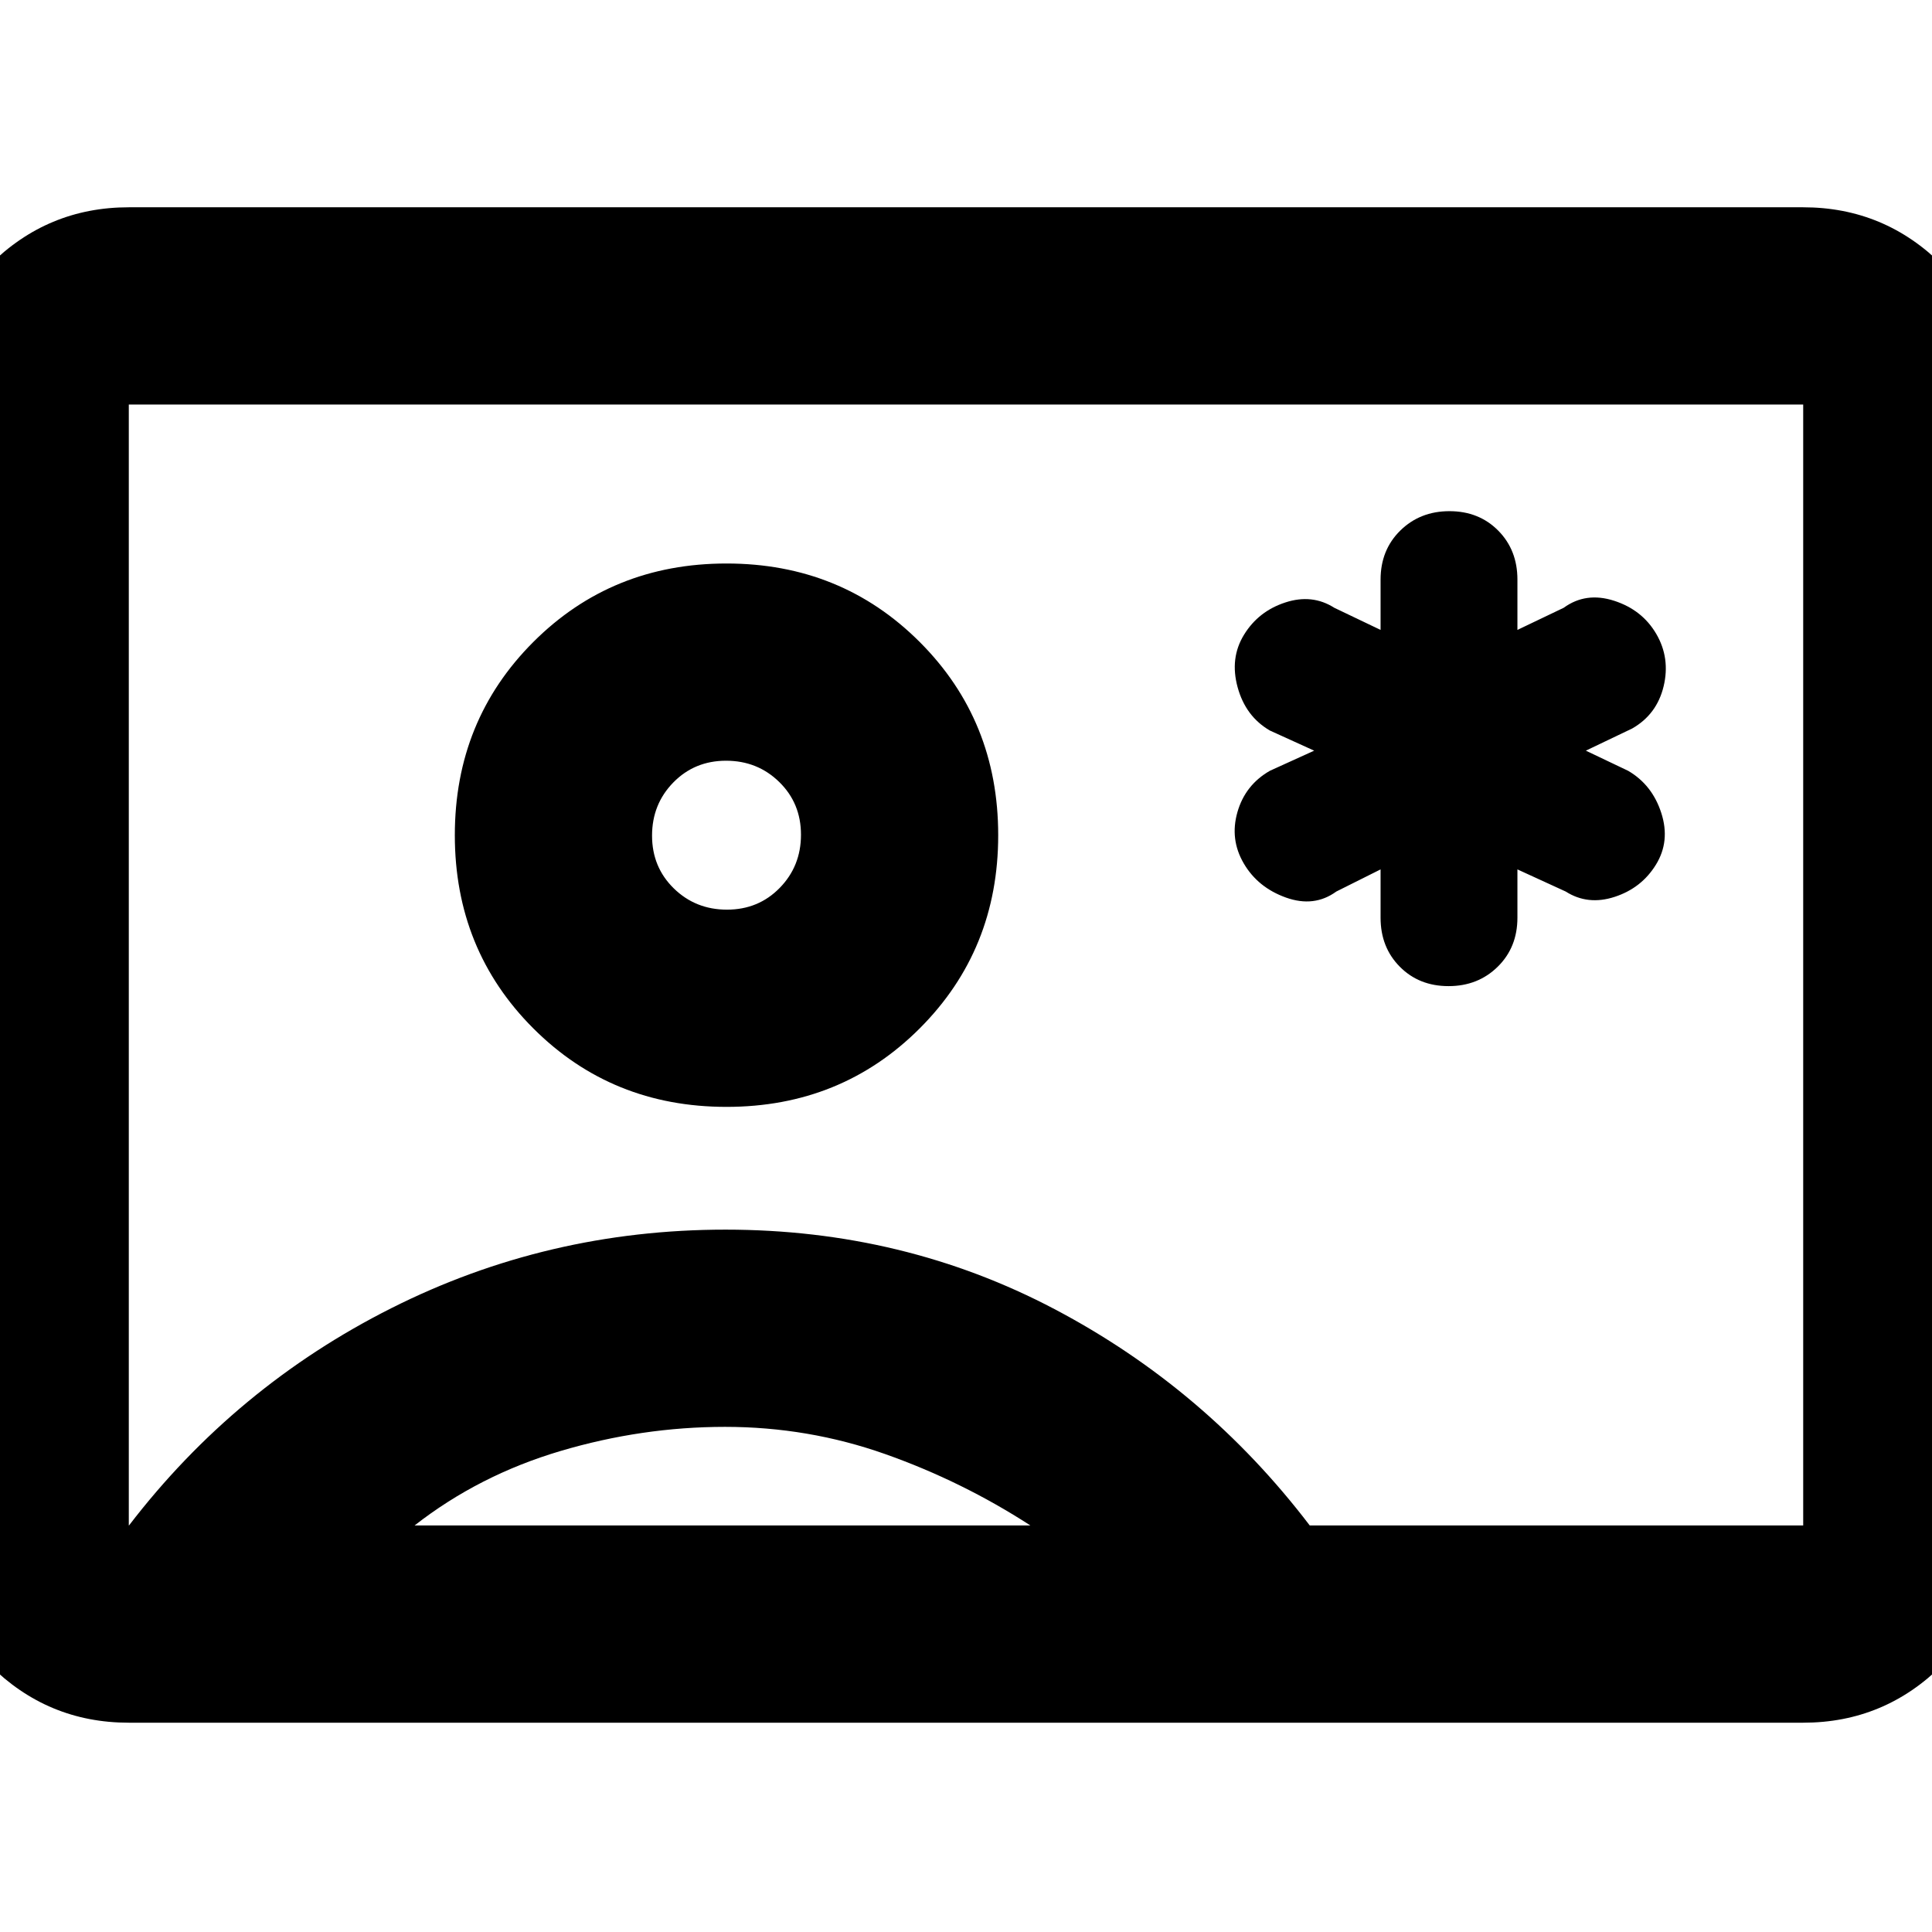 <svg xmlns="http://www.w3.org/2000/svg" height="20" viewBox="0 -960 960 960" width="20"><path d="M64-104q-40.42 0-69.21-28.79Q-34-161.57-34-202v-557q0-40.42 28.79-69.21Q23.58-857 64-857h832q40.42 0 69.21 28.79Q994-799.42 994-759v557q0 40.43-28.79 69.21Q936.42-104 896-104H64Zm586.81-98H896v-557H64v557h.09Q117-271 194.5-310t166-39q88.5 0 163.5 39.5T650.81-202ZM361-410q57 0 96-39t39-96q0-57-39-96t-96-39q-57 0-96 39t-39 96q0 57 39 96t96 39ZM206-202h306q-34-22-72.22-35.5-38.21-13.5-79.5-13.5-41.28 0-81.78 12T206-202Zm155.23-306q-15.63 0-26.43-10.57-10.8-10.57-10.8-26.2 0-15.63 10.57-26.43 10.57-10.8 26.2-10.8 15.63 0 26.43 10.57 10.8 10.57 10.8 26.2 0 15.63-10.57 26.43-10.57 10.8-26.2 10.8ZM480-481Zm206-47v24q0 14.73 9.57 24.37 9.56 9.63 24.2 9.63 14.63 0 24.43-9.63 9.8-9.64 9.8-24.37v-24l24 11q11 7 24.33 2.64 13.34-4.35 20.5-16Q830-542 825.5-556T809-577l-21-10 23-11q12.29-7 15.65-21 3.35-14-3.65-26t-21-16.5q-14-4.5-25 3.5l-23 11v-25q0-14.73-9.57-24.37-9.56-9.63-24.2-9.63-14.63 0-24.43 9.63-9.8 9.64-9.8 24.37v25l-23-11q-11-7-24.33-2.64-13.34 4.35-20.5 16-7.17 11.64-3.2 26.14Q618.94-604 631-597l22 10-22 10q-12.24 7-16.12 20.5Q611-543 618-531t21 17q14 5 25-3l22-11Z"/></svg>